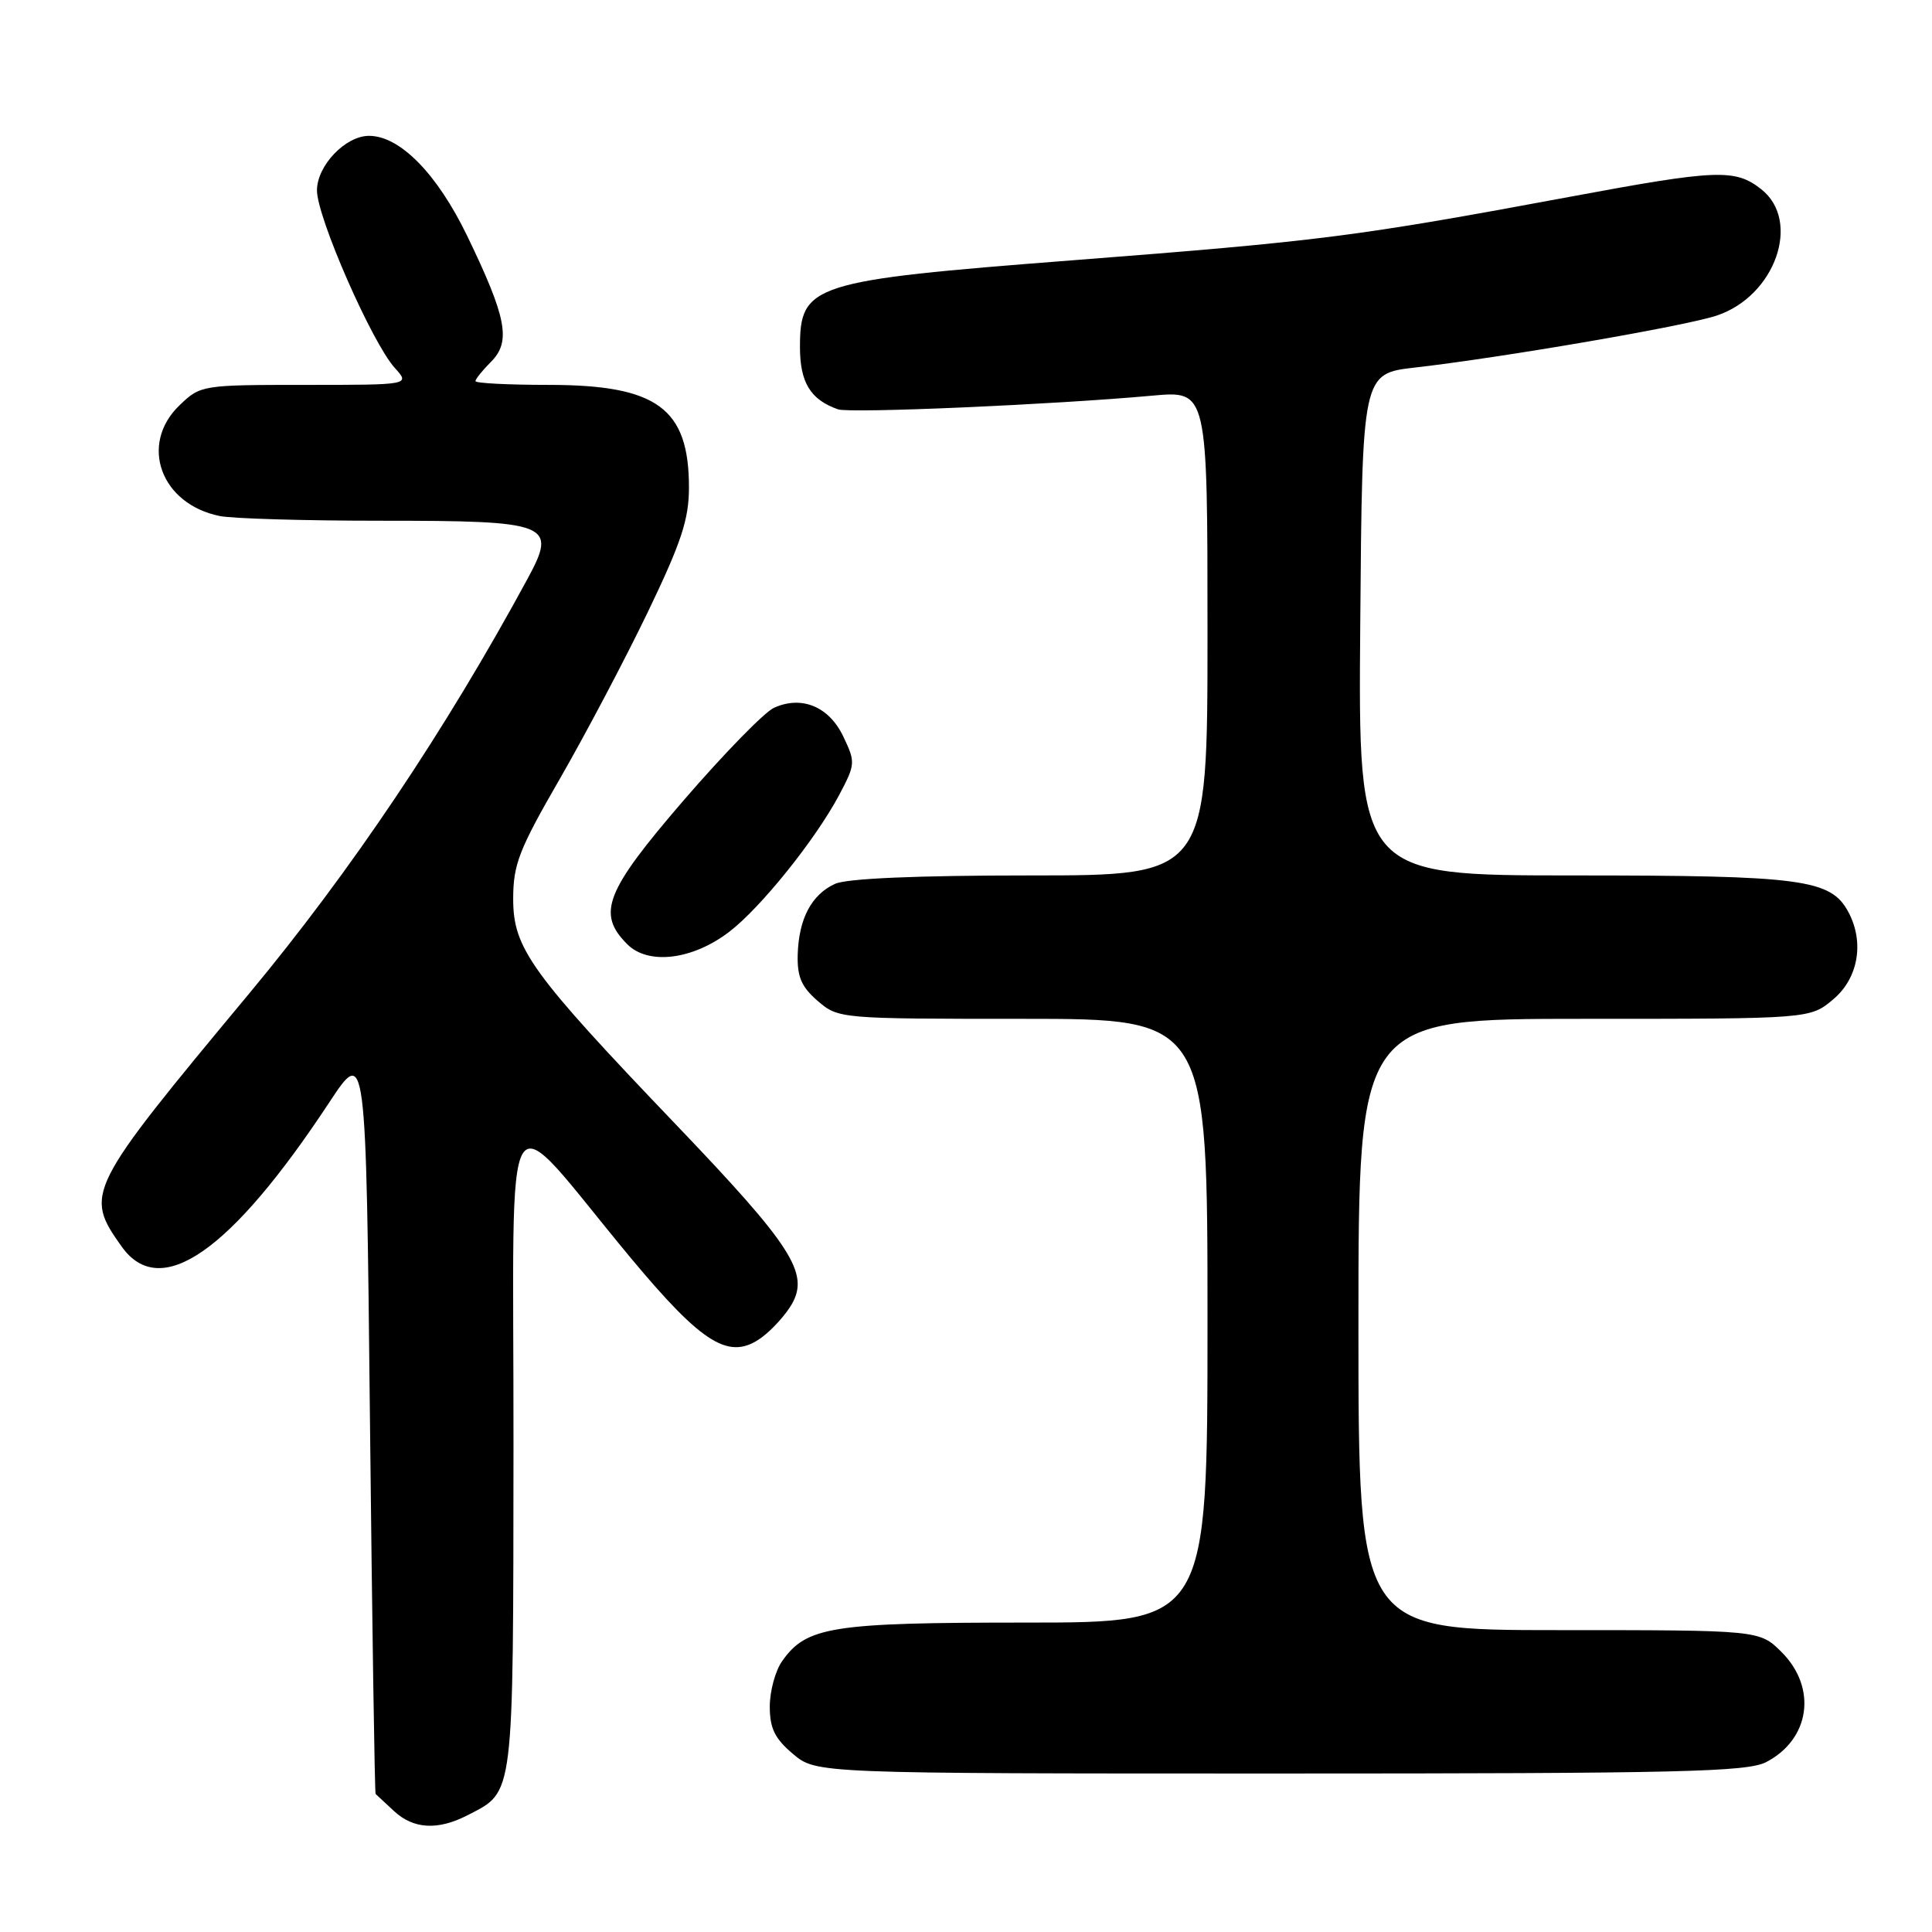 <?xml version="1.0" encoding="UTF-8" standalone="no"?>
<!DOCTYPE svg PUBLIC "-//W3C//DTD SVG 1.1//EN" "http://www.w3.org/Graphics/SVG/1.1/DTD/svg11.dtd" >
<svg xmlns="http://www.w3.org/2000/svg" xmlns:xlink="http://www.w3.org/1999/xlink" version="1.1" viewBox="0 0 256 256">
 <g >
 <path fill="currentColor"
d=" M 61.99 240.51 C 68.16 237.31 68.00 238.67 68.04 191.53 C 68.08 142.51 66.11 145.67 83.55 166.65 C 93.19 178.23 96.70 180.35 100.98 177.18 C 102.36 176.15 104.14 174.17 104.93 172.79 C 107.25 168.69 104.91 165.06 89.67 149.12 C 70.31 128.88 68.00 125.67 68.00 119.11 C 68.00 114.54 68.77 112.57 74.18 103.20 C 77.57 97.31 82.81 87.39 85.82 81.14 C 90.28 71.87 91.29 68.82 91.29 64.59 C 91.29 54.10 87.07 51.01 72.75 51.00 C 67.39 51.00 63.00 50.78 63.00 50.50 C 63.00 50.23 63.93 49.07 65.07 47.93 C 67.74 45.26 67.14 42.09 61.90 31.25 C 57.92 23.02 52.99 18.00 48.90 18.00 C 45.77 18.00 42.00 21.95 42.00 25.23 C 42.00 28.79 49.29 45.41 52.31 48.75 C 54.35 51.00 54.35 51.00 40.48 51.00 C 26.79 51.00 26.57 51.03 23.80 53.69 C 18.40 58.86 21.29 66.81 29.14 68.38 C 30.85 68.72 40.43 69.00 50.43 69.00 C 72.93 69.00 73.87 69.37 69.90 76.70 C 59.01 96.79 46.50 115.44 33.00 131.67 C 11.39 157.66 11.14 158.17 16.13 165.19 C 21.25 172.37 30.55 165.91 43.62 146.09 C 48.50 138.69 48.50 138.69 49.02 188.09 C 49.31 215.27 49.65 237.59 49.77 237.71 C 49.90 237.83 50.98 238.84 52.19 239.96 C 54.78 242.38 58.02 242.56 61.99 240.51 Z  M 234.02 233.49 C 239.85 230.47 240.81 223.66 236.08 218.92 C 233.15 216.00 233.15 216.00 206.58 216.00 C 180.00 216.00 180.00 216.00 180.00 175.50 C 180.00 135.00 180.00 135.00 209.92 135.00 C 239.85 135.00 239.85 135.00 242.92 132.41 C 246.24 129.62 247.06 124.85 244.92 120.85 C 242.59 116.50 238.84 116.00 208.52 116.00 C 179.97 116.00 179.97 116.00 180.24 82.75 C 180.50 49.50 180.50 49.50 187.50 48.70 C 199.20 47.36 223.25 43.22 227.46 41.82 C 235.23 39.24 238.73 29.29 233.37 25.07 C 229.90 22.35 227.54 22.44 208.00 26.08 C 179.59 31.36 175.17 31.93 142.00 34.50 C 107.56 37.17 106.00 37.67 106.00 46.00 C 106.00 50.68 107.39 52.96 111.04 54.24 C 112.62 54.79 139.59 53.62 152.75 52.42 C 160.00 51.77 160.00 51.77 160.00 83.88 C 160.00 116.00 160.00 116.00 136.55 116.00 C 121.49 116.00 112.22 116.40 110.66 117.11 C 107.53 118.53 105.84 121.74 105.70 126.49 C 105.62 129.44 106.20 130.77 108.35 132.63 C 111.09 134.98 111.28 135.00 135.56 135.00 C 160.00 135.00 160.00 135.00 160.00 175.00 C 160.00 215.00 160.00 215.00 135.97 215.00 C 110.17 215.00 106.85 215.53 103.63 220.12 C 102.73 221.40 102.00 224.10 102.00 226.13 C 102.00 229.02 102.67 230.38 105.08 232.41 C 108.15 235.00 108.15 235.00 169.63 235.00 C 222.50 235.00 231.51 234.79 234.02 233.49 Z  M 96.60 123.49 C 100.78 120.31 108.06 111.24 111.20 105.33 C 113.35 101.27 113.37 101.00 111.74 97.59 C 109.85 93.62 106.22 92.12 102.55 93.79 C 101.28 94.37 95.92 99.87 90.62 106.01 C 80.18 118.12 79.04 121.04 83.12 125.12 C 85.90 127.90 91.74 127.20 96.60 123.49 Z "/>
</g>
</svg>